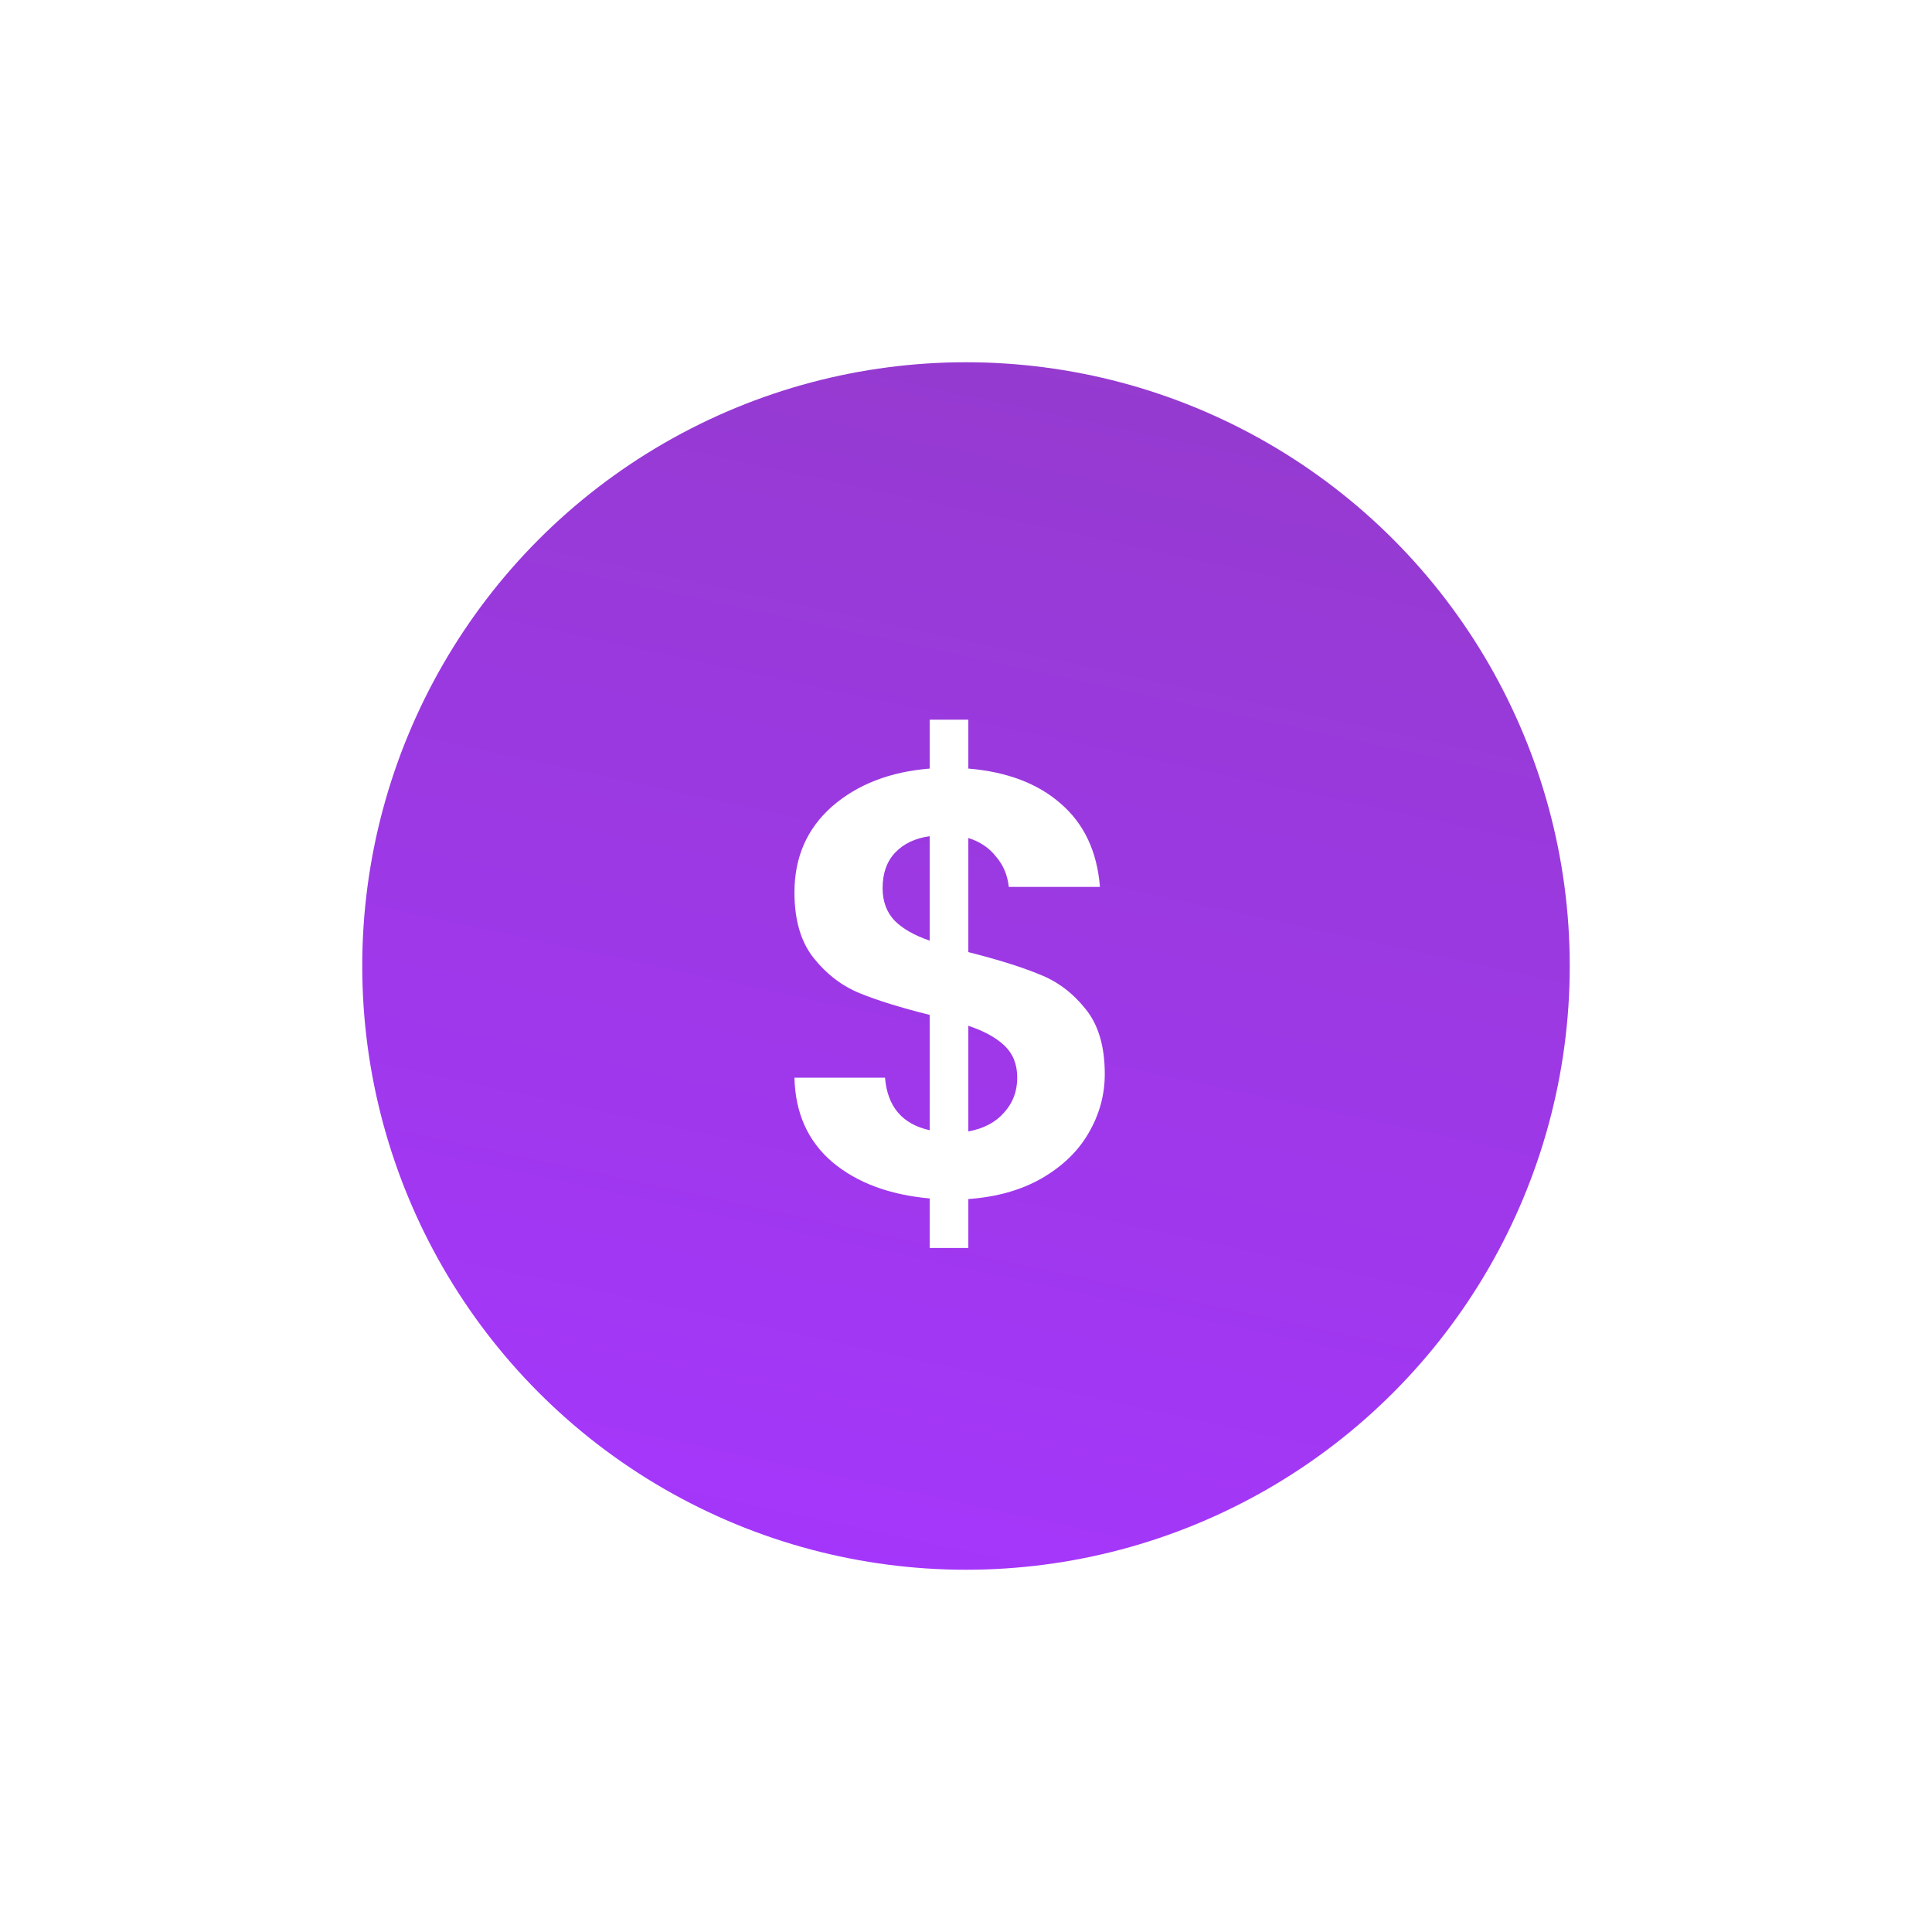 <svg width="160" height="160" viewBox="0 0 160 160" fill="none" xmlns="http://www.w3.org/2000/svg">
<g filter="url(#filter0_d_155_171)">
<circle cx="80" cy="73" r="50" fill="url(#paint0_linear_155_171)"/>
<path d="M91.493 81.95C91.493 83.683 91.043 85.317 90.143 86.85C89.276 88.35 87.976 89.6 86.243 90.6C84.543 91.567 82.526 92.133 80.193 92.3V96.35H76.993V92.25C73.659 91.95 70.976 90.95 68.943 89.25C66.909 87.517 65.859 85.183 65.793 82.25H73.293C73.493 84.65 74.726 86.1 76.993 86.6V77.05C74.593 76.45 72.659 75.85 71.193 75.25C69.726 74.65 68.459 73.683 67.393 72.35C66.326 71.017 65.793 69.2 65.793 66.9C65.793 64 66.826 61.633 68.893 59.8C70.993 57.967 73.693 56.917 76.993 56.65V52.6H80.193V56.65C83.393 56.917 85.943 57.883 87.843 59.55C89.776 61.217 90.859 63.517 91.093 66.45H83.543C83.443 65.483 83.093 64.65 82.493 63.95C81.926 63.217 81.159 62.7 80.193 62.4V71.85C82.693 72.483 84.659 73.1 86.093 73.7C87.559 74.267 88.826 75.217 89.893 76.55C90.959 77.85 91.493 79.65 91.493 81.95ZM73.093 66.55C73.093 67.65 73.426 68.55 74.093 69.25C74.759 69.917 75.726 70.467 76.993 70.9V62.25C75.793 62.417 74.843 62.867 74.143 63.6C73.443 64.333 73.093 65.317 73.093 66.55ZM80.193 86.7C81.459 86.467 82.443 85.95 83.143 85.15C83.876 84.35 84.243 83.383 84.243 82.25C84.243 81.15 83.893 80.267 83.193 79.6C82.493 78.933 81.493 78.383 80.193 77.95V86.7Z" fill="white"/>
</g>
<defs>
<filter id="filter0_d_155_171" x="0" y="0" width="160" height="160" filterUnits="userSpaceOnUse" color-interpolation-filters="sRGB">
<feFlood flood-opacity="0" result="BackgroundImageFix"/>
<feColorMatrix in="SourceAlpha" type="matrix" values="0 0 0 0 0 0 0 0 0 0 0 0 0 0 0 0 0 0 127 0" result="hardAlpha"/>
<feOffset dy="7"/>
<feGaussianBlur stdDeviation="15"/>
<feComposite in2="hardAlpha" operator="out"/>
<feColorMatrix type="matrix" values="0 0 0 0 0 0 0 0 0 0 0 0 0 0 0 0 0 0 0.15 0"/>
<feBlend mode="normal" in2="BackgroundImageFix" result="effect1_dropShadow_155_171"/>
<feBlend mode="normal" in="SourceGraphic" in2="effect1_dropShadow_155_171" result="shape"/>
</filter>
<linearGradient id="paint0_linear_155_171" x1="132.533" y1="21.645" x2="107.077" y2="139.63" gradientUnits="userSpaceOnUse">
<stop stop-color="#933BCB"/>
<stop offset="1" stop-color="#A636FF"/>
</linearGradient>
</defs>
</svg>

